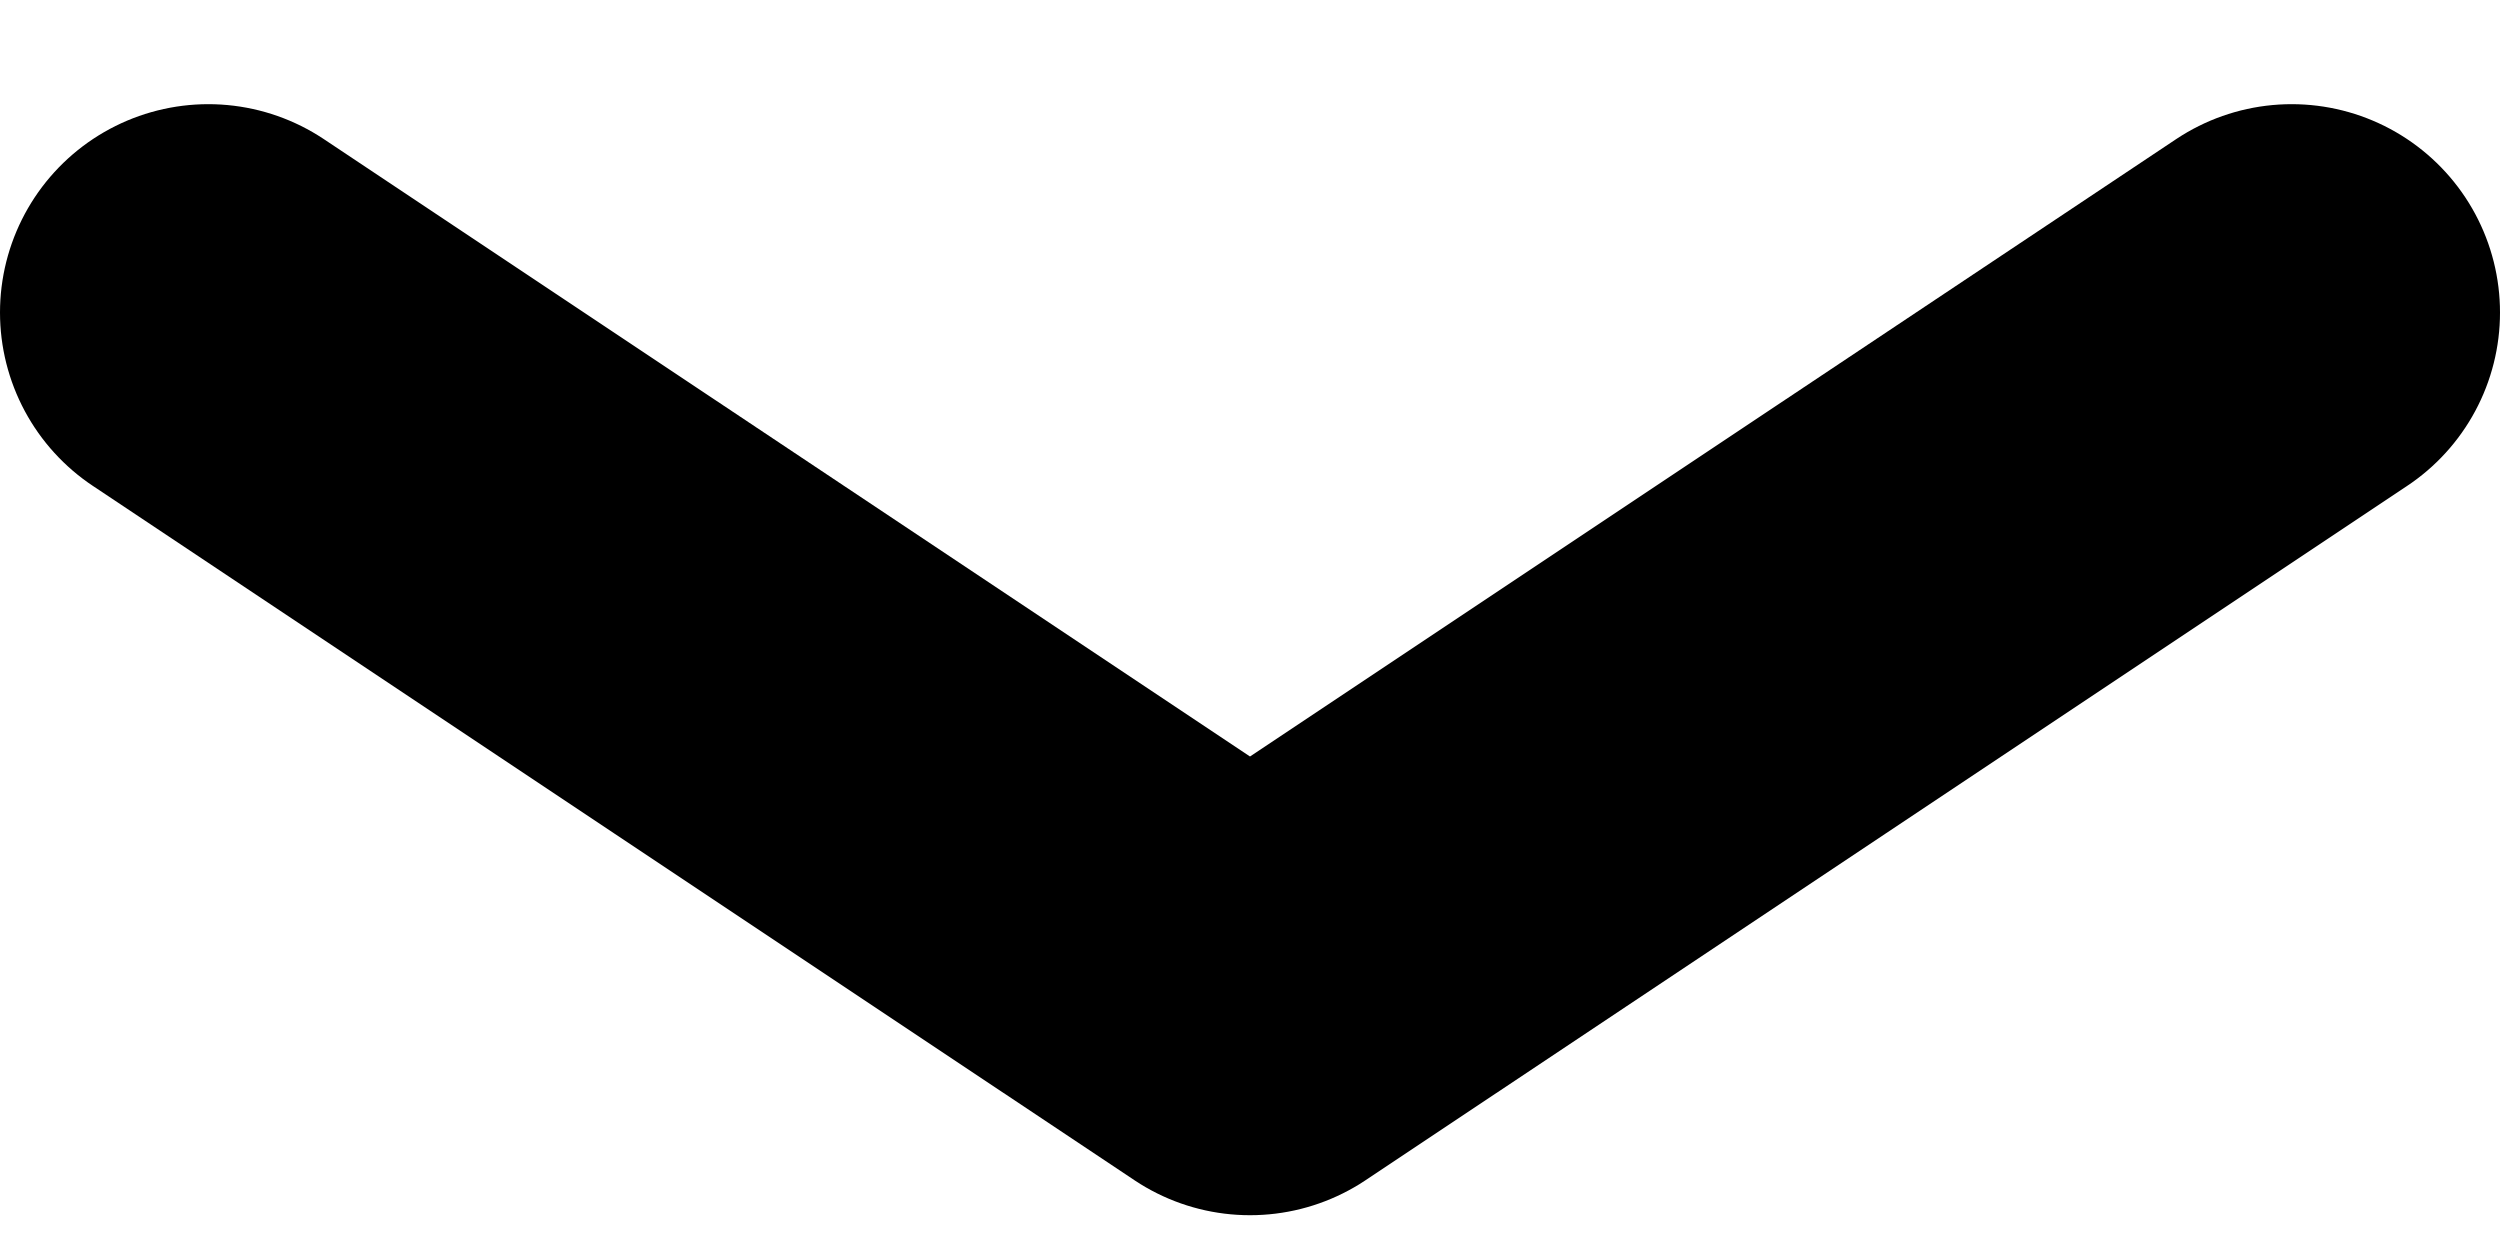 <svg width="12" height="6" viewBox="0 0 12 6" fill="none" xmlns="http://www.w3.org/2000/svg">
<path d="M1 1.5L6 4.833L11 1.5" stroke="currentColor" stroke-width="2" stroke-linecap="round" stroke-linejoin="round"/>
</svg>

